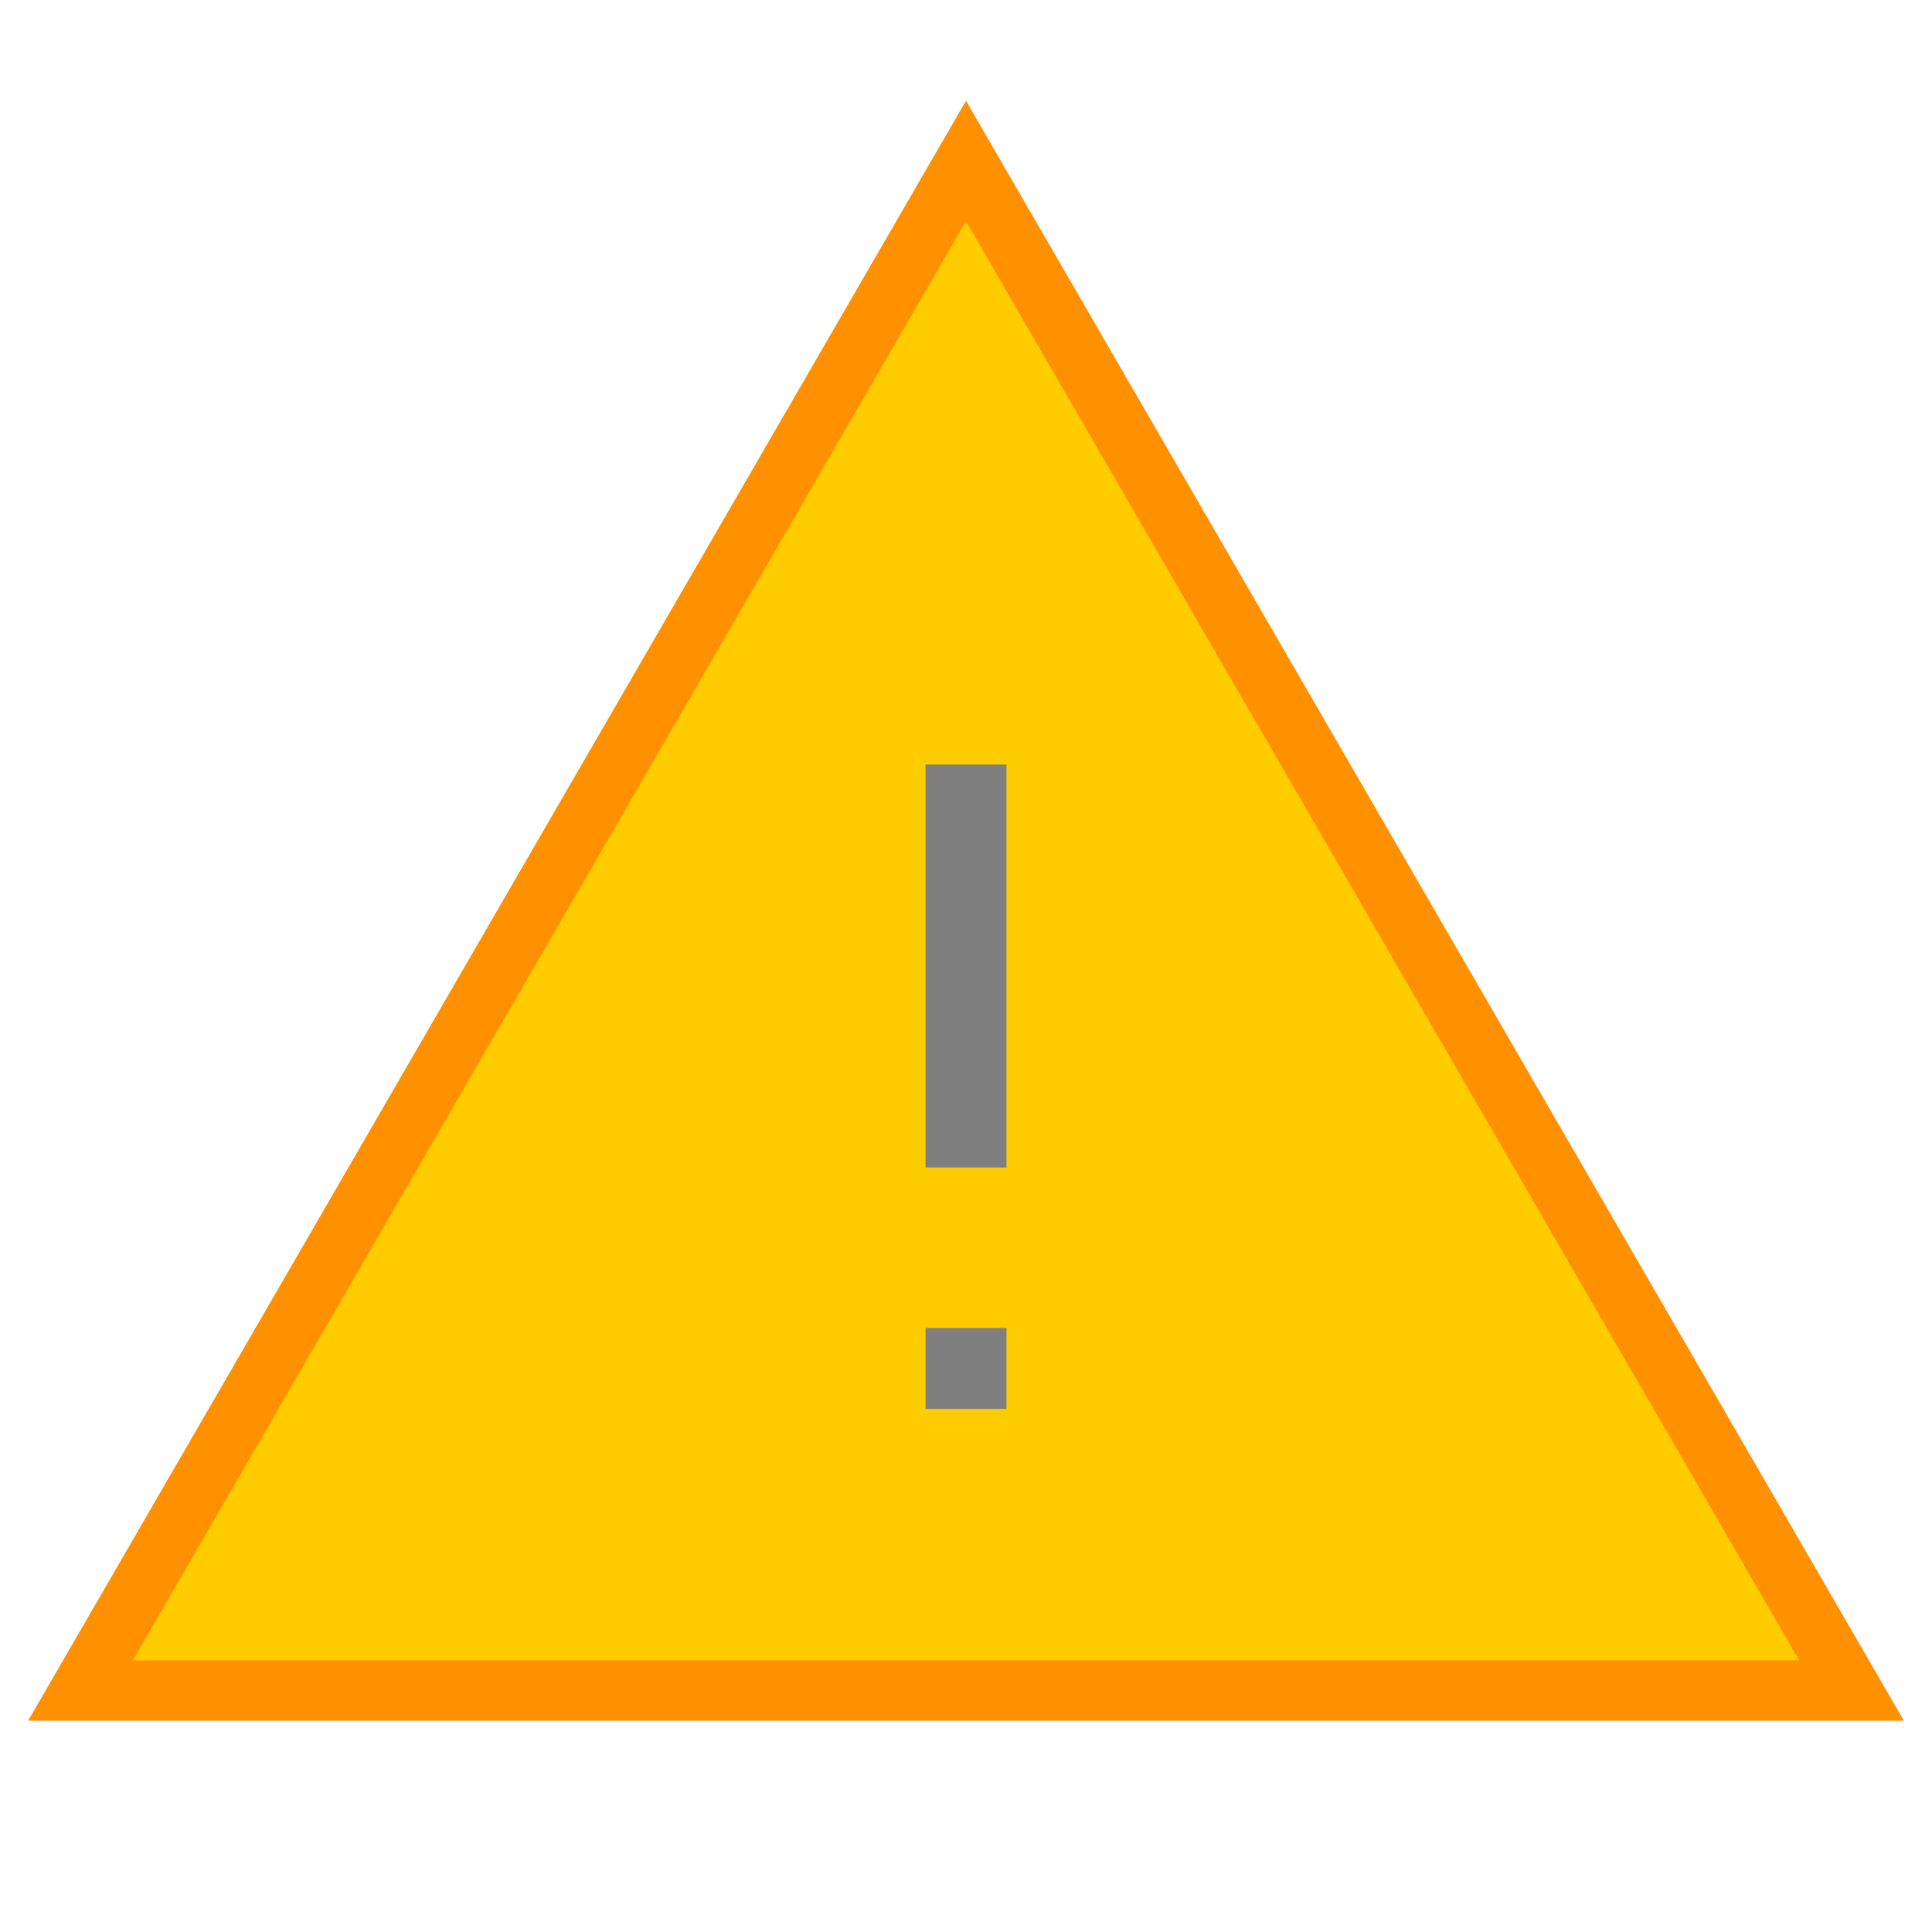 <svg
   xmlns="http://www.w3.org/2000/svg"
   fill="#000000"
   height="48"
   viewBox="0 0 48 48"
   width="48"
   id="svg2"
   version="1.1">
  <defs
     id="defs10" />
  <path
     id="path4"
     fill="none"
     d="M0 0h48v48H0z" />
  <path
     d="M 2,42 46,42 24,4 2,42 Z"
     id="path6"
     style="fill:#ffcc00;fill-opacity:1;stroke:#ff9000;stroke-opacity:1;stroke-width:1.5;stroke-miterlimit:4;stroke-dasharray:none" />
  <rect
     y="33"
     x="23"
     height="2"
     width="2"
     id="rect4139"
     style="fill:#7f7f7f;fill-opacity:1;stroke:#7f7f7f;stroke-width:0.01;stroke-linecap:round;stroke-opacity:1" />
  <rect
     y="19"
     x="23"
     height="10"
     width="2"
     id="rect4141"
     style="fill:#7f7f7f;fill-opacity:1;stroke:#7f7f7f;stroke-width:0.01;stroke-linecap:round;stroke-opacity:1" />
</svg>
